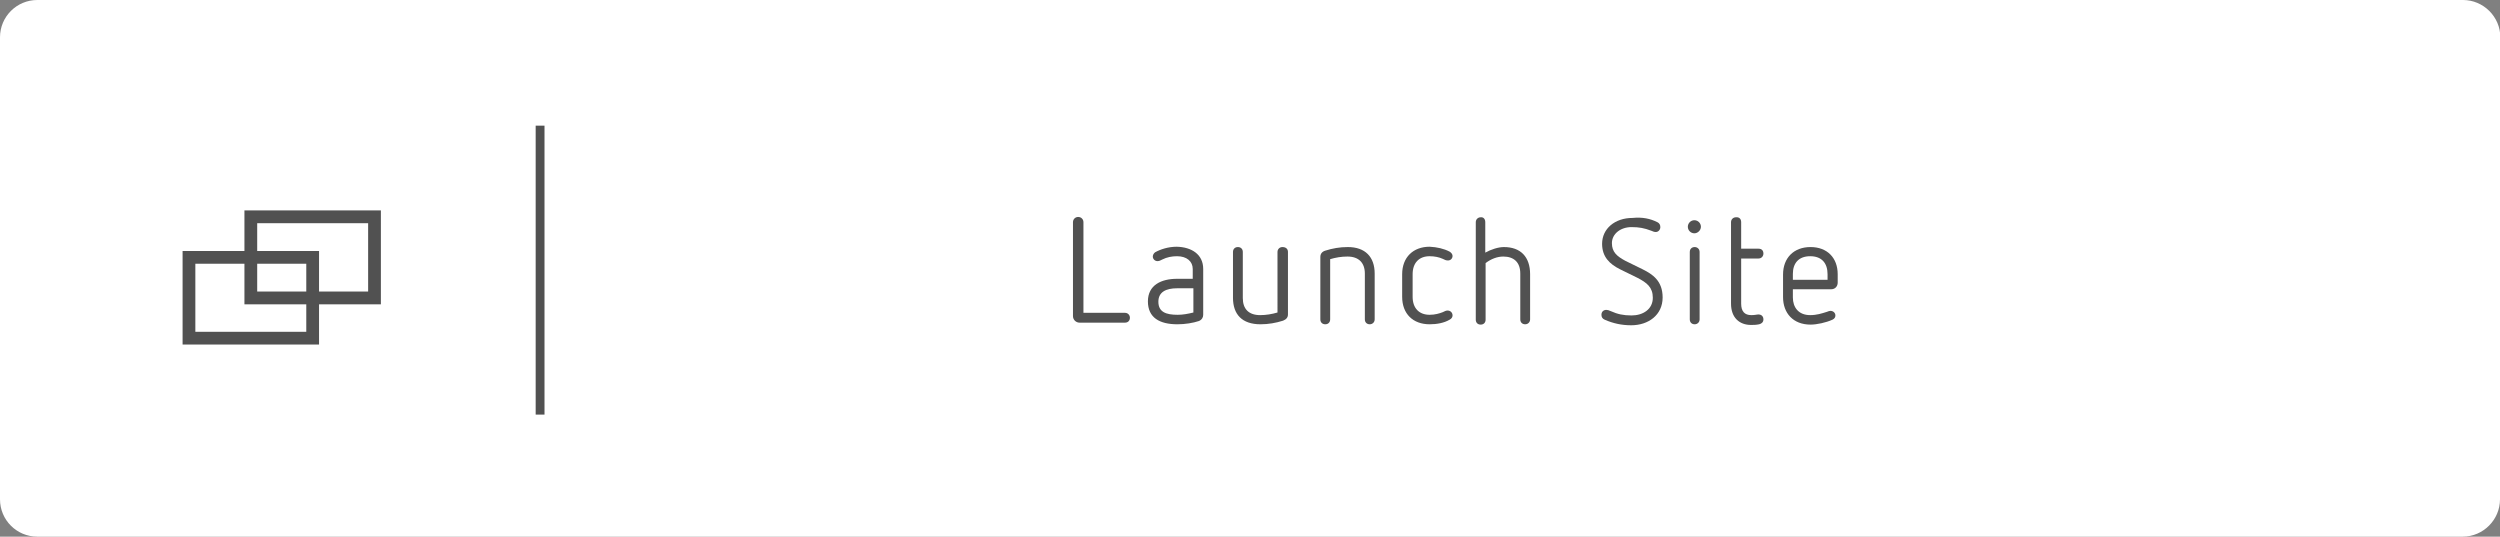 <?xml version="1.0" encoding="utf-8"?>
<!-- Generator: Adobe Illustrator 19.2.0, SVG Export Plug-In . SVG Version: 6.00 Build 0)  -->
<svg version="1.1" id="btn_x5F_launch-site" xmlns="http://www.w3.org/2000/svg" xmlns:xlink="http://www.w3.org/1999/xlink"
	 x="0px" y="0px" viewBox="0 0 764 164" style="enable-background:new 0 0 764 164;" xml:space="preserve">
<rect x="0" y="0" width="764" height="164" fill="#808080" stroke="none"/>
<style type="text/css">
	.st0{fill:#FFFFFF;}
	.st1{fill:#515151;}
</style>
<g>
	<path class="st0" d="M764,152.6c0,6.2-5.1,11.4-11.4,11.4H11.4C5.1,164,0,158.9,0,152.6V11.4C0,5.1,5.1,0,11.4,0h741.3
		c6.2,0,11.4,5.1,11.4,11.4V152.6z"/>
</g>
<rect x="163.7" y="38.4" class="st1" width="2.7" height="88.3"/>
<g>
	<g>
		<path class="st1" d="M331.1,67.9v27.7h12.7c0.9,0,1.5,0.7,1.5,1.5c0,0.9-0.6,1.5-1.5,1.5h-13.9c-1.1,0-2-0.9-2-2V67.9
			c0-0.9,0.7-1.6,1.6-1.6S331.1,67,331.1,67.9z"/>
		<path class="st1" d="M367.7,82.2v14c0,0.8-0.4,1.5-1.3,1.9c-1.8,0.6-4.2,1-6.6,1c-5.4,0-9-2-9-7c0-5,4.1-6.9,8.9-6.9h4.8v-3
			c0-2.3-1.8-3.9-4.8-3.9c-1.6,0-3.1,0.3-4.5,1c-0.5,0.3-1,0.5-1.5,0.5c-0.7,0-1.4-0.6-1.4-1.4c0-0.5,0.3-1,0.7-1.3
			c1.6-0.9,4-1.7,6.6-1.7C364.1,75.5,367.7,77.7,367.7,82.2z M359.7,88.1c-3.3,0-5.7,1.1-5.7,4.1c0,3.2,2.4,4,5.9,4
			c1.6,0,3.2-0.3,4.8-0.7v-7.4H359.7z"/>
		<path class="st1" d="M393.6,77v19.1c0,0.9-0.5,1.5-1.5,1.9c-2.2,0.7-4.5,1.1-6.9,1.1c-5.6,0-8.4-3-8.4-8.1V77
			c0-0.9,0.6-1.5,1.5-1.5c0.9,0,1.5,0.6,1.5,1.5v14.1c0,3.3,1.8,5.2,5.3,5.2c1.8,0,3.6-0.3,5.3-0.8V77c0-0.9,0.7-1.5,1.5-1.5
			C393,75.5,393.6,76.1,393.6,77z"/>
		<path class="st1" d="M420.1,83.6v14c0,0.9-0.7,1.5-1.5,1.5c-0.9,0-1.5-0.6-1.5-1.5v-14c0-3.3-1.9-5.2-5.3-5.2
			c-1.9,0-3.6,0.3-5.3,0.8v18.4c0,0.9-0.6,1.5-1.5,1.5c-0.9,0-1.5-0.6-1.5-1.5V78.5c0-0.9,0.5-1.6,1.5-1.9c2.2-0.7,4.4-1.1,6.9-1.1
			C417.2,75.5,420.1,78.5,420.1,83.6z"/>
		<path class="st1" d="M443,76.9c0.5,0.3,0.9,0.8,0.9,1.3c0,0.8-0.6,1.4-1.4,1.4c-0.6,0-1-0.2-1.6-0.5c-1.1-0.5-2.5-0.8-4-0.8
			c-3.2,0-5.2,2-5.2,5.5v6.9c0,3.5,2,5.5,5.2,5.5c1.6,0,3-0.4,4-0.8c0.6-0.3,1-0.5,1.5-0.5c0.8,0,1.5,0.6,1.5,1.5
			c0,0.5-0.3,1-0.9,1.3c-1.7,1-3.9,1.4-6.1,1.4c-5.1,0-8.4-3.2-8.4-8.4v-6.9c0-5.2,3.4-8.4,8.4-8.4C439.1,75.5,441.3,76,443,76.9z"
			/>
		<path class="st1" d="M453.9,67.9v9.3c1.8-1,4-1.7,5.7-1.7c5.1,0,8,3,8,8.3v13.8c0,0.9-0.7,1.5-1.5,1.5c-0.9,0-1.5-0.6-1.5-1.5v-14
			c0-3.5-2-5.2-5.2-5.2c-1.8,0-3.7,0.7-5.4,2v17.3c0,0.9-0.6,1.5-1.5,1.5c-0.9,0-1.5-0.6-1.5-1.5V67.9c0-0.9,0.7-1.5,1.5-1.5
			C453.3,66.3,453.9,66.9,453.9,67.9z"/>
		<path class="st1" d="M506.5,67.9c0.6,0.3,0.9,0.8,0.9,1.5c0,0.8-0.6,1.5-1.4,1.5c-0.5,0-0.9-0.2-1.4-0.4c-2.1-0.8-3.7-1.1-6-1.1
			c-3.4,0-6,2.1-6,4.9c0,2.7,1.5,4,4.1,5.4l5.3,2.6c3,1.5,6.1,3.5,6.1,8.6c0,5.4-4.4,8.5-9.6,8.5c-3,0-5.6-0.6-8.1-1.7
			c-0.7-0.3-1-0.8-1-1.5c0-0.9,0.6-1.5,1.5-1.5c0.4,0,0.7,0.1,1.4,0.4c2,0.9,3.8,1.3,6.3,1.3c3.5,0,6.5-1.9,6.5-5.4
			c0-3.2-1.8-4.6-4.7-6.1l-5.3-2.6c-3.2-1.6-5.5-3.8-5.5-7.8c0-4.6,3.9-7.9,9.3-7.9C501.9,66.3,504.3,66.8,506.5,67.9z"/>
		<path class="st1" d="M519.8,69.3c0,1-0.9,2-2,2c-1.1,0-2-0.9-2-2c0-1.1,0.9-2,2-2C518.9,67.3,519.8,68.2,519.8,69.3z M519.4,77
			v20.6c0,0.9-0.7,1.5-1.5,1.5c-0.9,0-1.5-0.6-1.5-1.5V77c0-0.9,0.6-1.5,1.5-1.5C518.7,75.5,519.4,76.1,519.4,77z"/>
		<path class="st1" d="M532.1,67.9v8.1h5.3c1,0,1.5,0.6,1.5,1.5c0,0.8-0.6,1.5-1.5,1.5h-5.3v13.8c0,2.4,1.1,3.5,3.1,3.5
			c1.2,0,1.6-0.2,2.2-0.2c0.8,0,1.5,0.5,1.5,1.5c0,0.8-0.5,1.3-1.3,1.5c-1,0.2-1.6,0.2-2.5,0.2c-3.5,0-6.1-2.2-6.1-6.5V67.9
			c0-0.9,0.7-1.5,1.5-1.5C531.5,66.3,532.1,66.9,532.1,67.9z"/>
		<path class="st1" d="M561.6,83.8v2.6c0,1-0.7,2-2,2h-11.7v2.5c0,3,1.7,5.4,5.3,5.4c2,0,3.5-0.5,5.1-1c0.5-0.2,0.8-0.3,1.1-0.3
			c0.8,0,1.5,0.6,1.5,1.4c0,0.6-0.3,1-0.9,1.3c-2,0.9-4.8,1.5-6.7,1.5c-5.3,0-8.4-3.5-8.4-8.4v-6.9c0-5.1,3.3-8.4,8.4-8.4
			C558.4,75.5,561.6,78.8,561.6,83.8z M547.9,83.7v1.8h10.6v-1.7c0-3.4-1.8-5.5-5.3-5.5C549.7,78.3,547.9,80.4,547.9,83.7z"/>
	</g>
</g>
<path class="st1" d="M116.4,64.3H74.7v12.4H55.8v28.6h41.7V93h18.9V64.3z M93.6,101.4H59.7V80.6h15V93h18.9V101.4z M93.6,89.1h-15
	v-8.5h15V89.1z M112.5,89.1h-15V76.7H78.6v-8.5h33.9V89.1z"/>
</svg>
